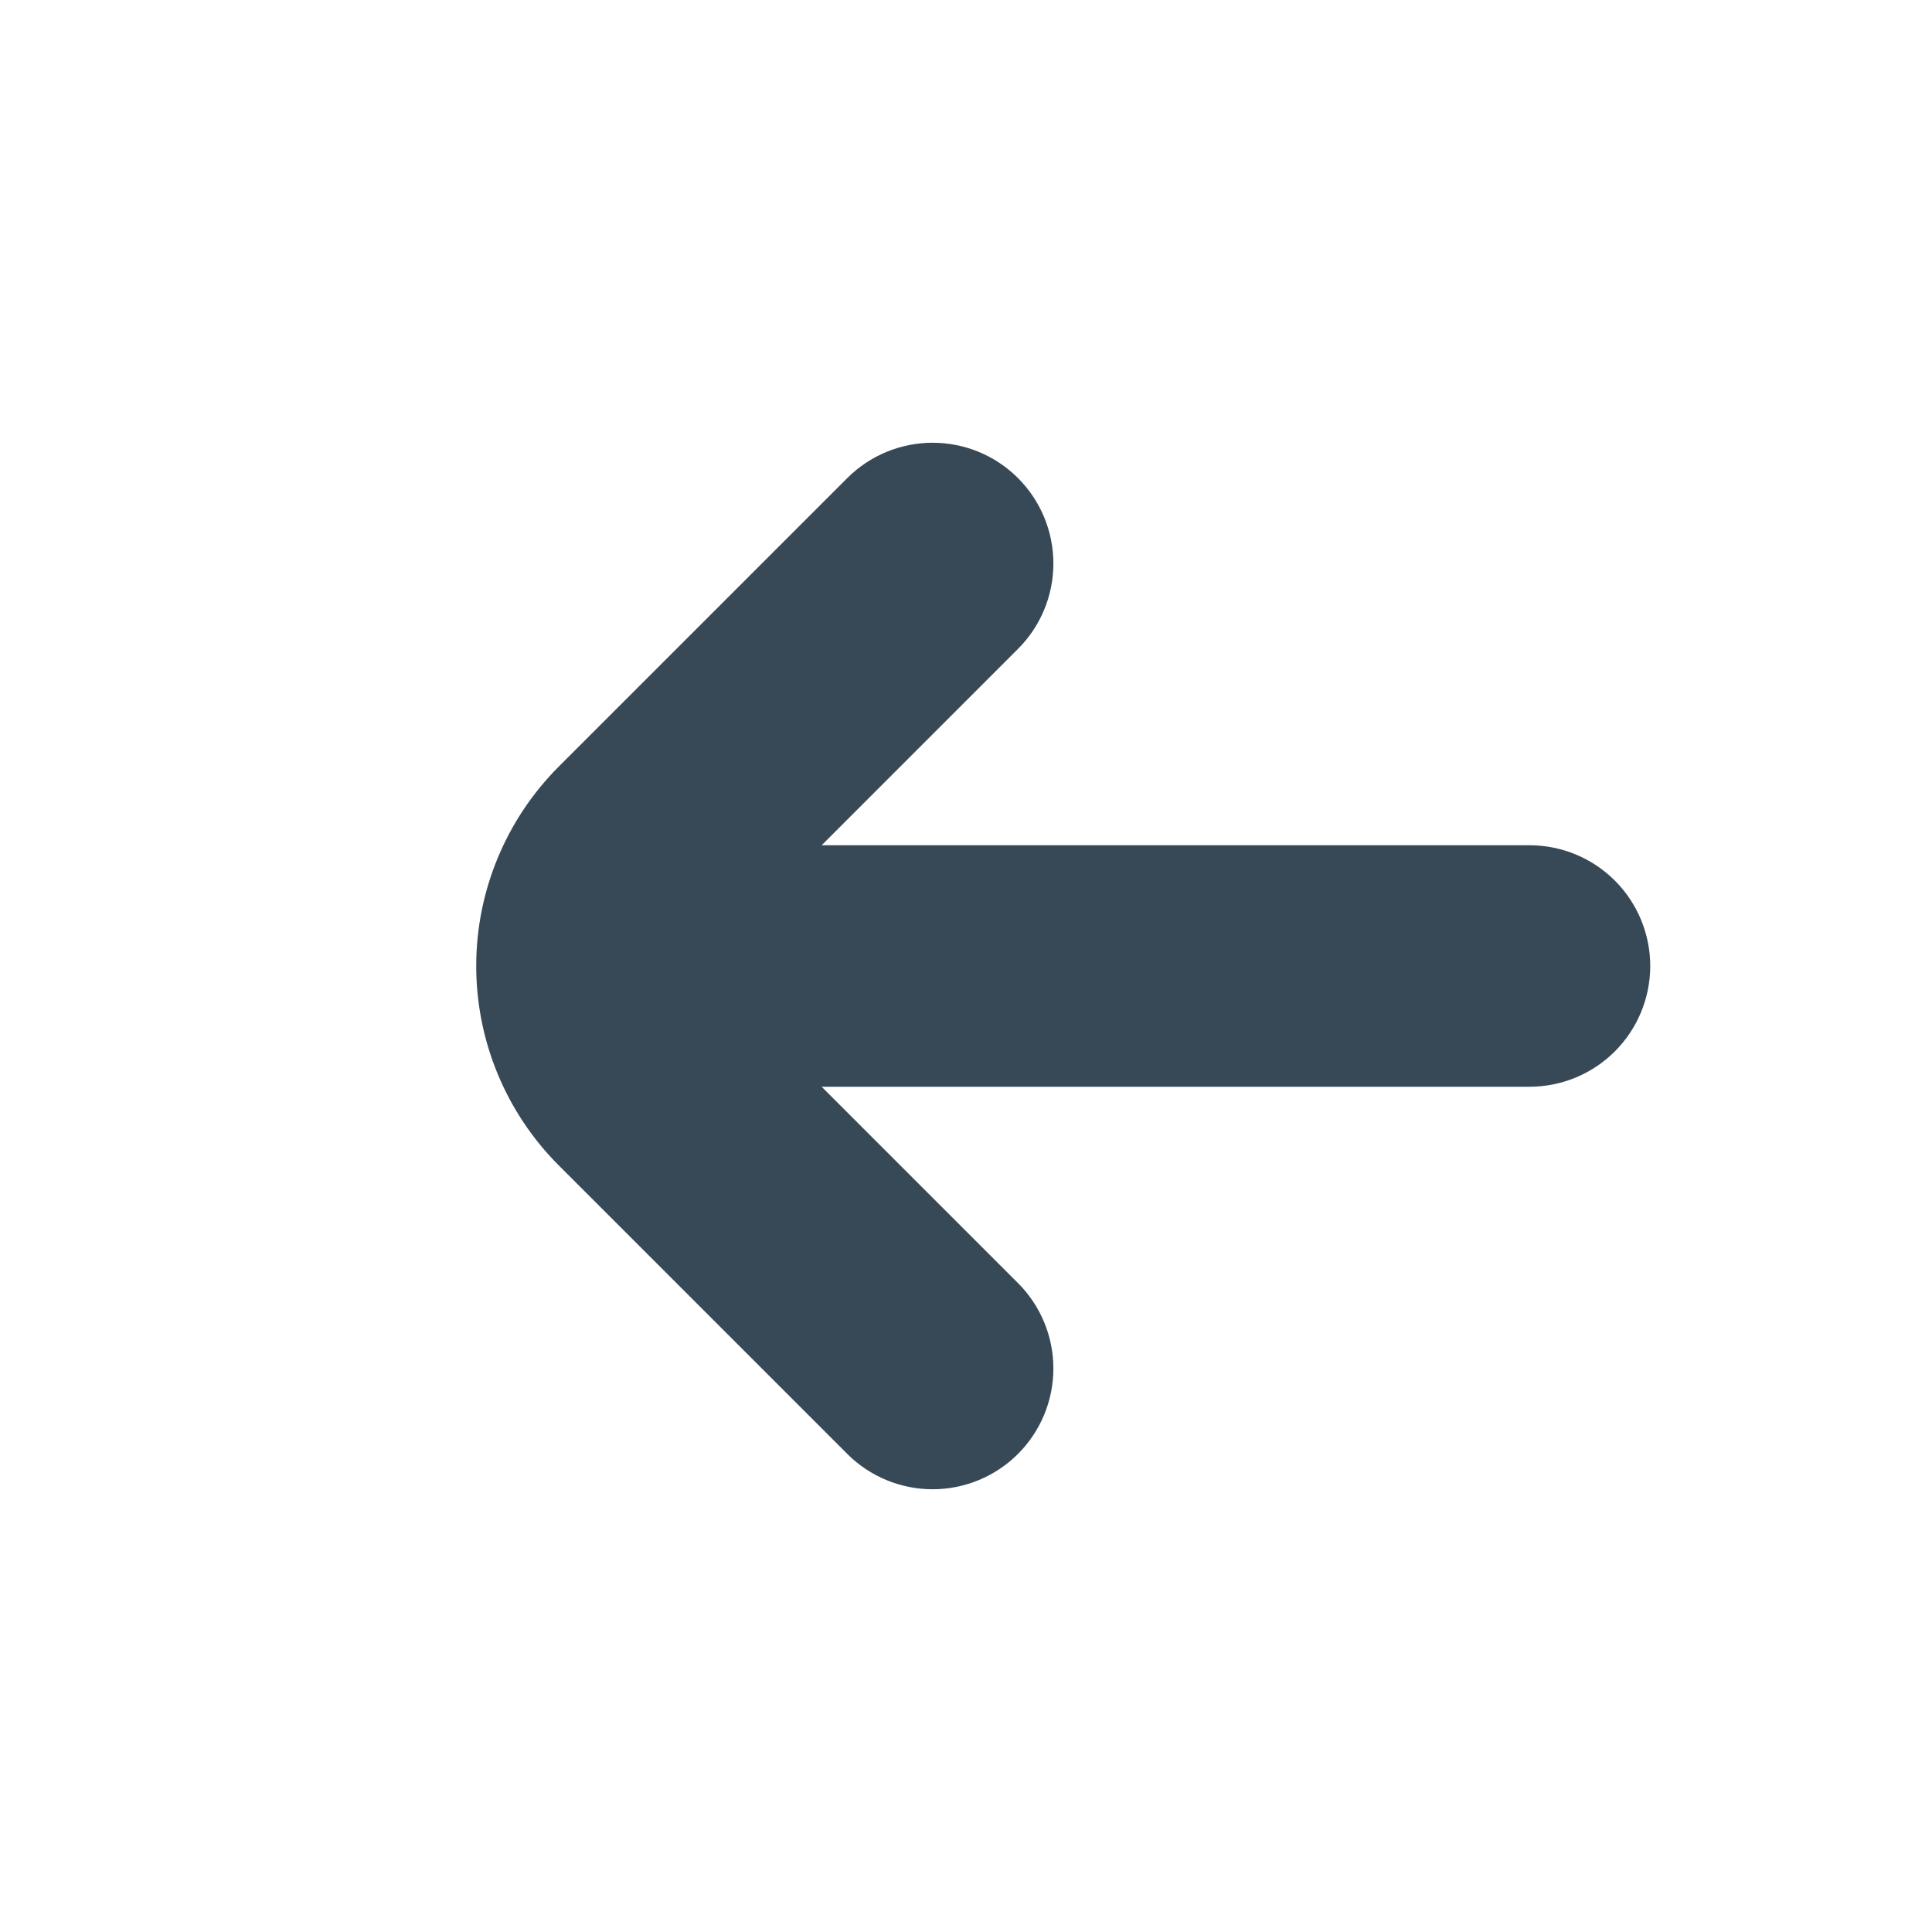 <svg width="100" height="100" viewBox="0 0 100 100" fill="none" xmlns="http://www.w3.org/2000/svg">
<path d="M79.166 43.75H42.529L52.691 33.587C53.864 32.416 54.523 30.826 54.523 29.168C54.523 27.51 53.865 25.92 52.694 24.748C51.522 23.575 49.932 22.916 48.274 22.916C46.616 22.916 45.026 23.574 43.854 24.746L28.912 39.687C26.182 42.425 24.649 46.134 24.649 50C24.649 53.866 26.182 57.575 28.912 60.312L43.854 75.254C45.026 76.426 46.616 77.084 48.274 77.084C49.932 77.083 51.522 76.424 52.694 75.252C53.865 74.079 54.523 72.49 54.523 70.832C54.523 69.174 53.864 67.584 52.691 66.412L42.529 56.25H79.166C80.824 56.25 82.414 55.591 83.586 54.419C84.758 53.247 85.416 51.657 85.416 50C85.416 48.342 84.758 46.753 83.586 45.581C82.414 44.408 80.824 43.75 79.166 43.75Z" fill="#374957"/>
</svg>
